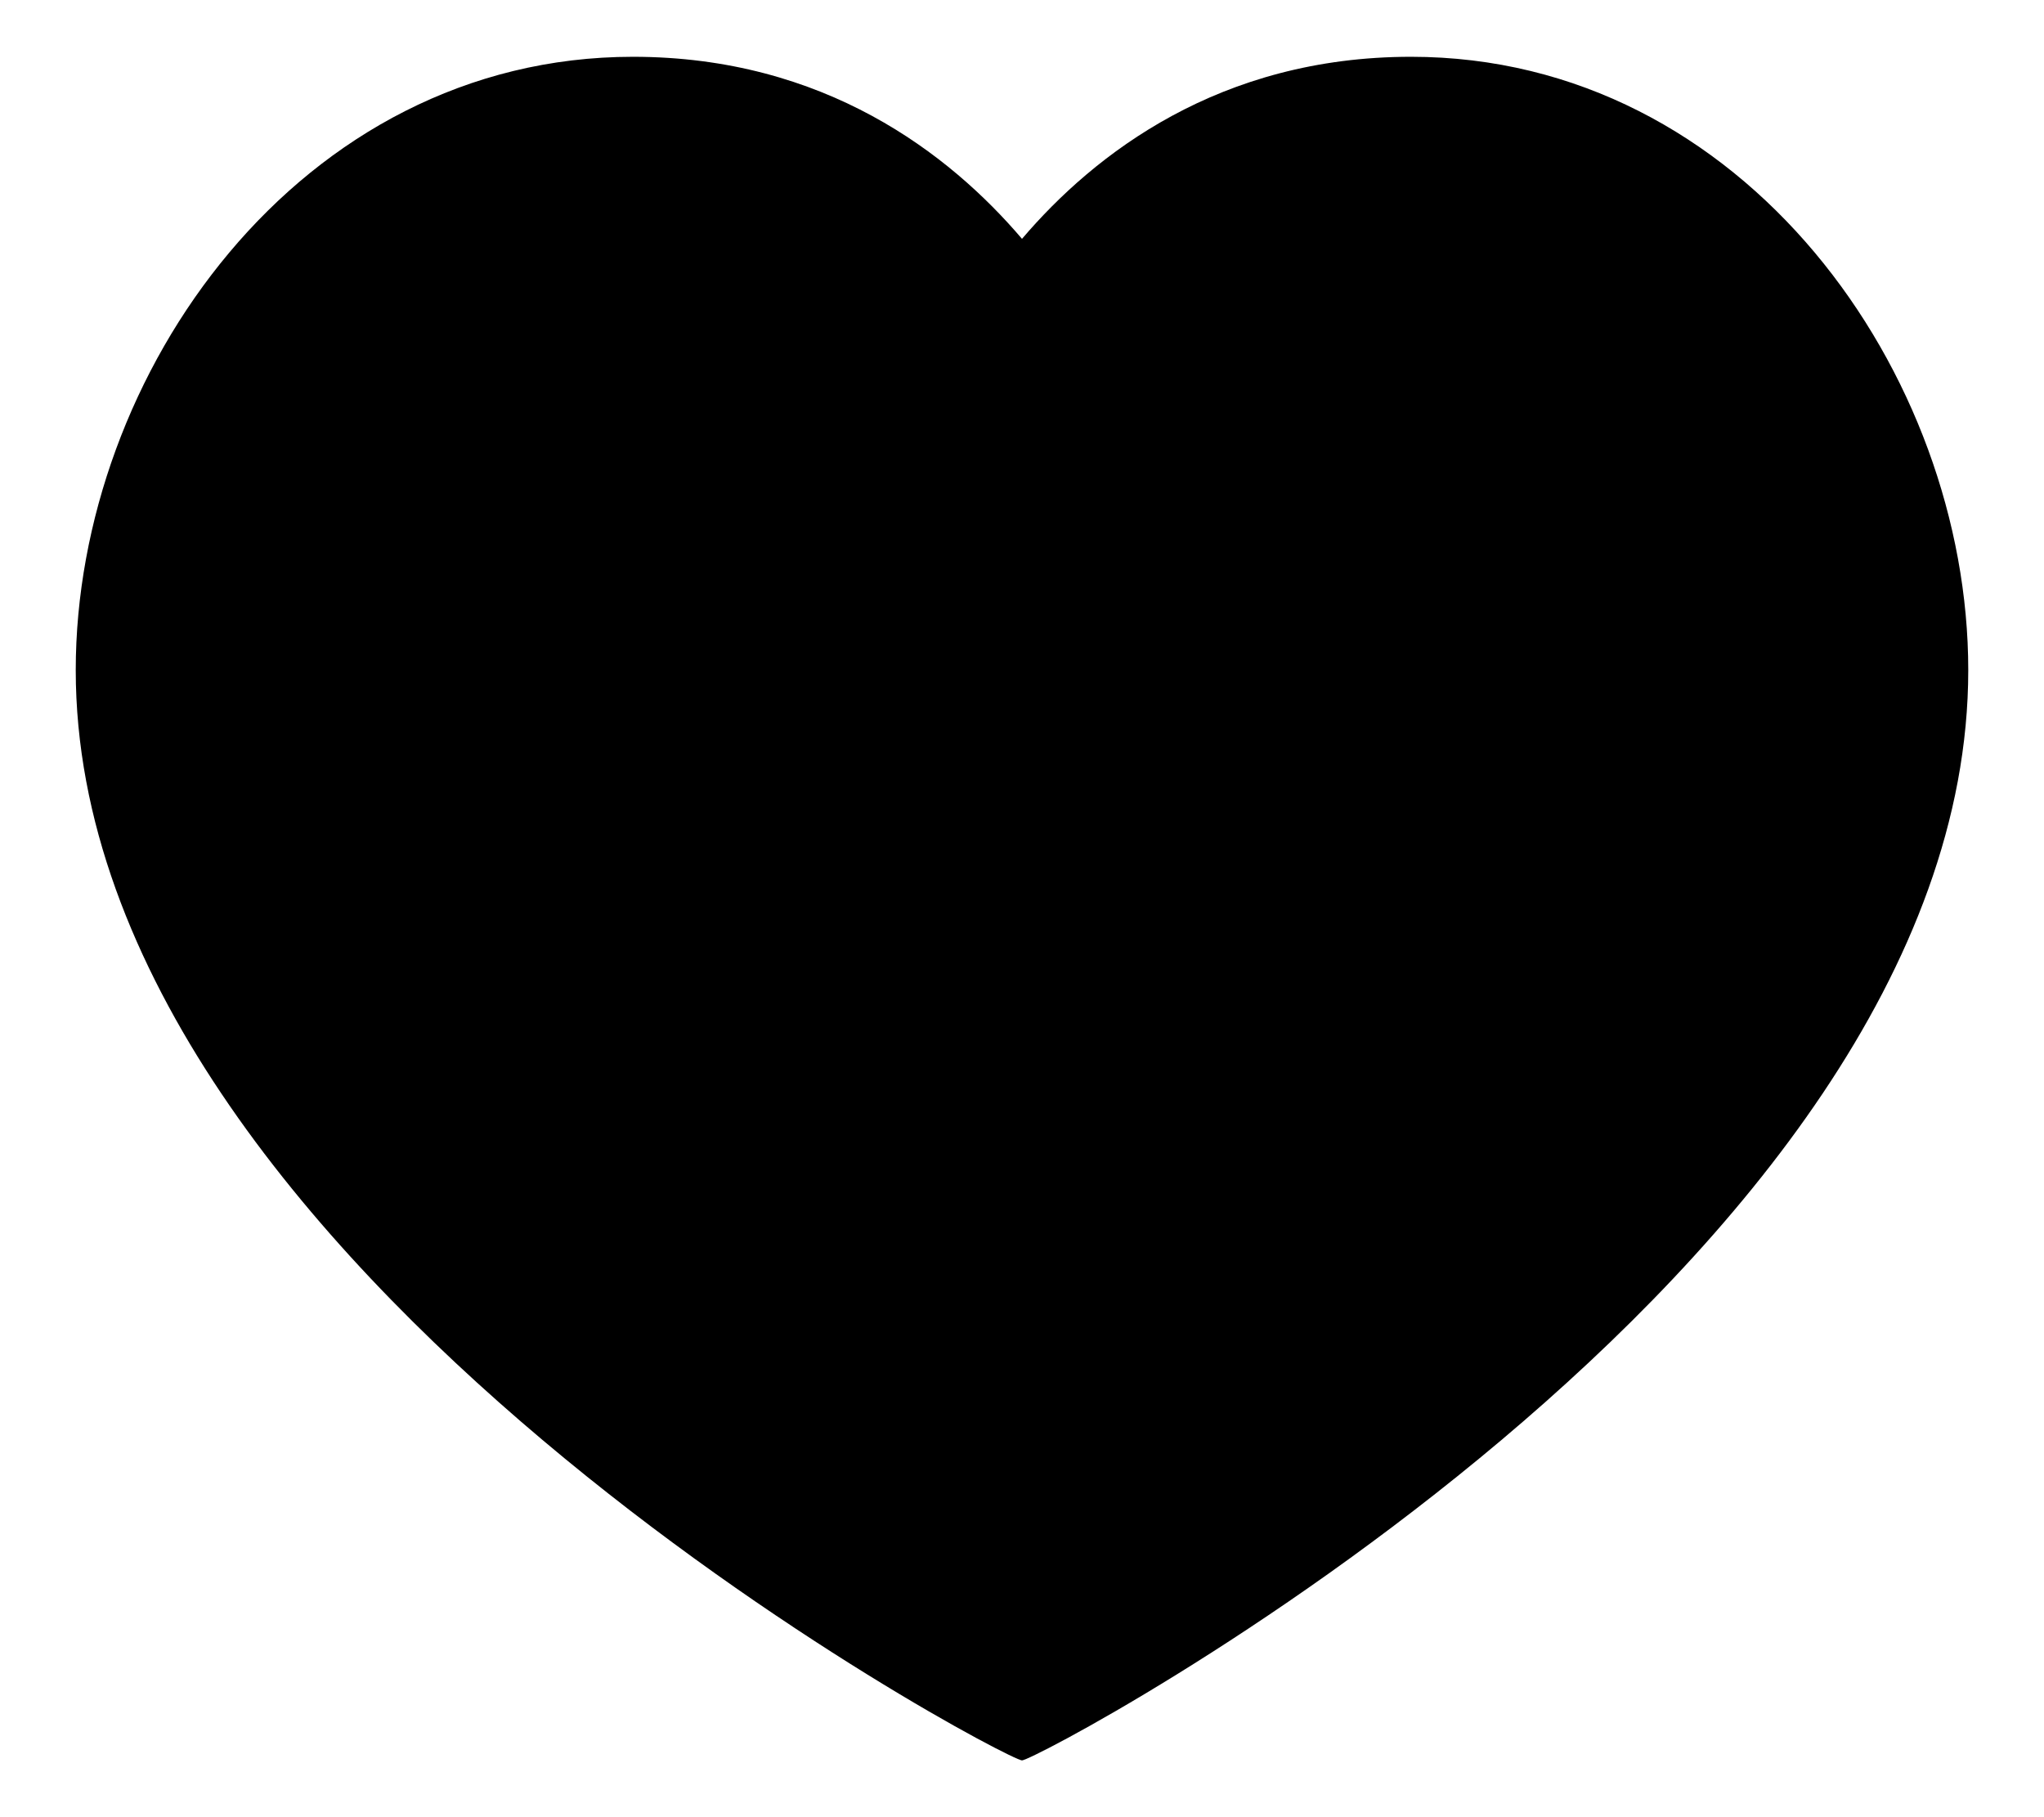 <svg width="18" height="16" viewBox="0 0 18 16" xmlns="http://www.w3.org/2000/svg">
<path d="M17.333 5.9C17.333 3.294 15.361 0.5 12.426 0.5C10.741 0.5 9.639 1.353 9 2.103C8.361 1.353 7.259 0.5 5.574 0.5C2.639 0.5 0.667 3.294 0.667 5.9C0.667 11.178 8.852 15.5 9 15.5C9.148 15.5 17.333 11.178 17.333 5.9Z" />
</svg>
